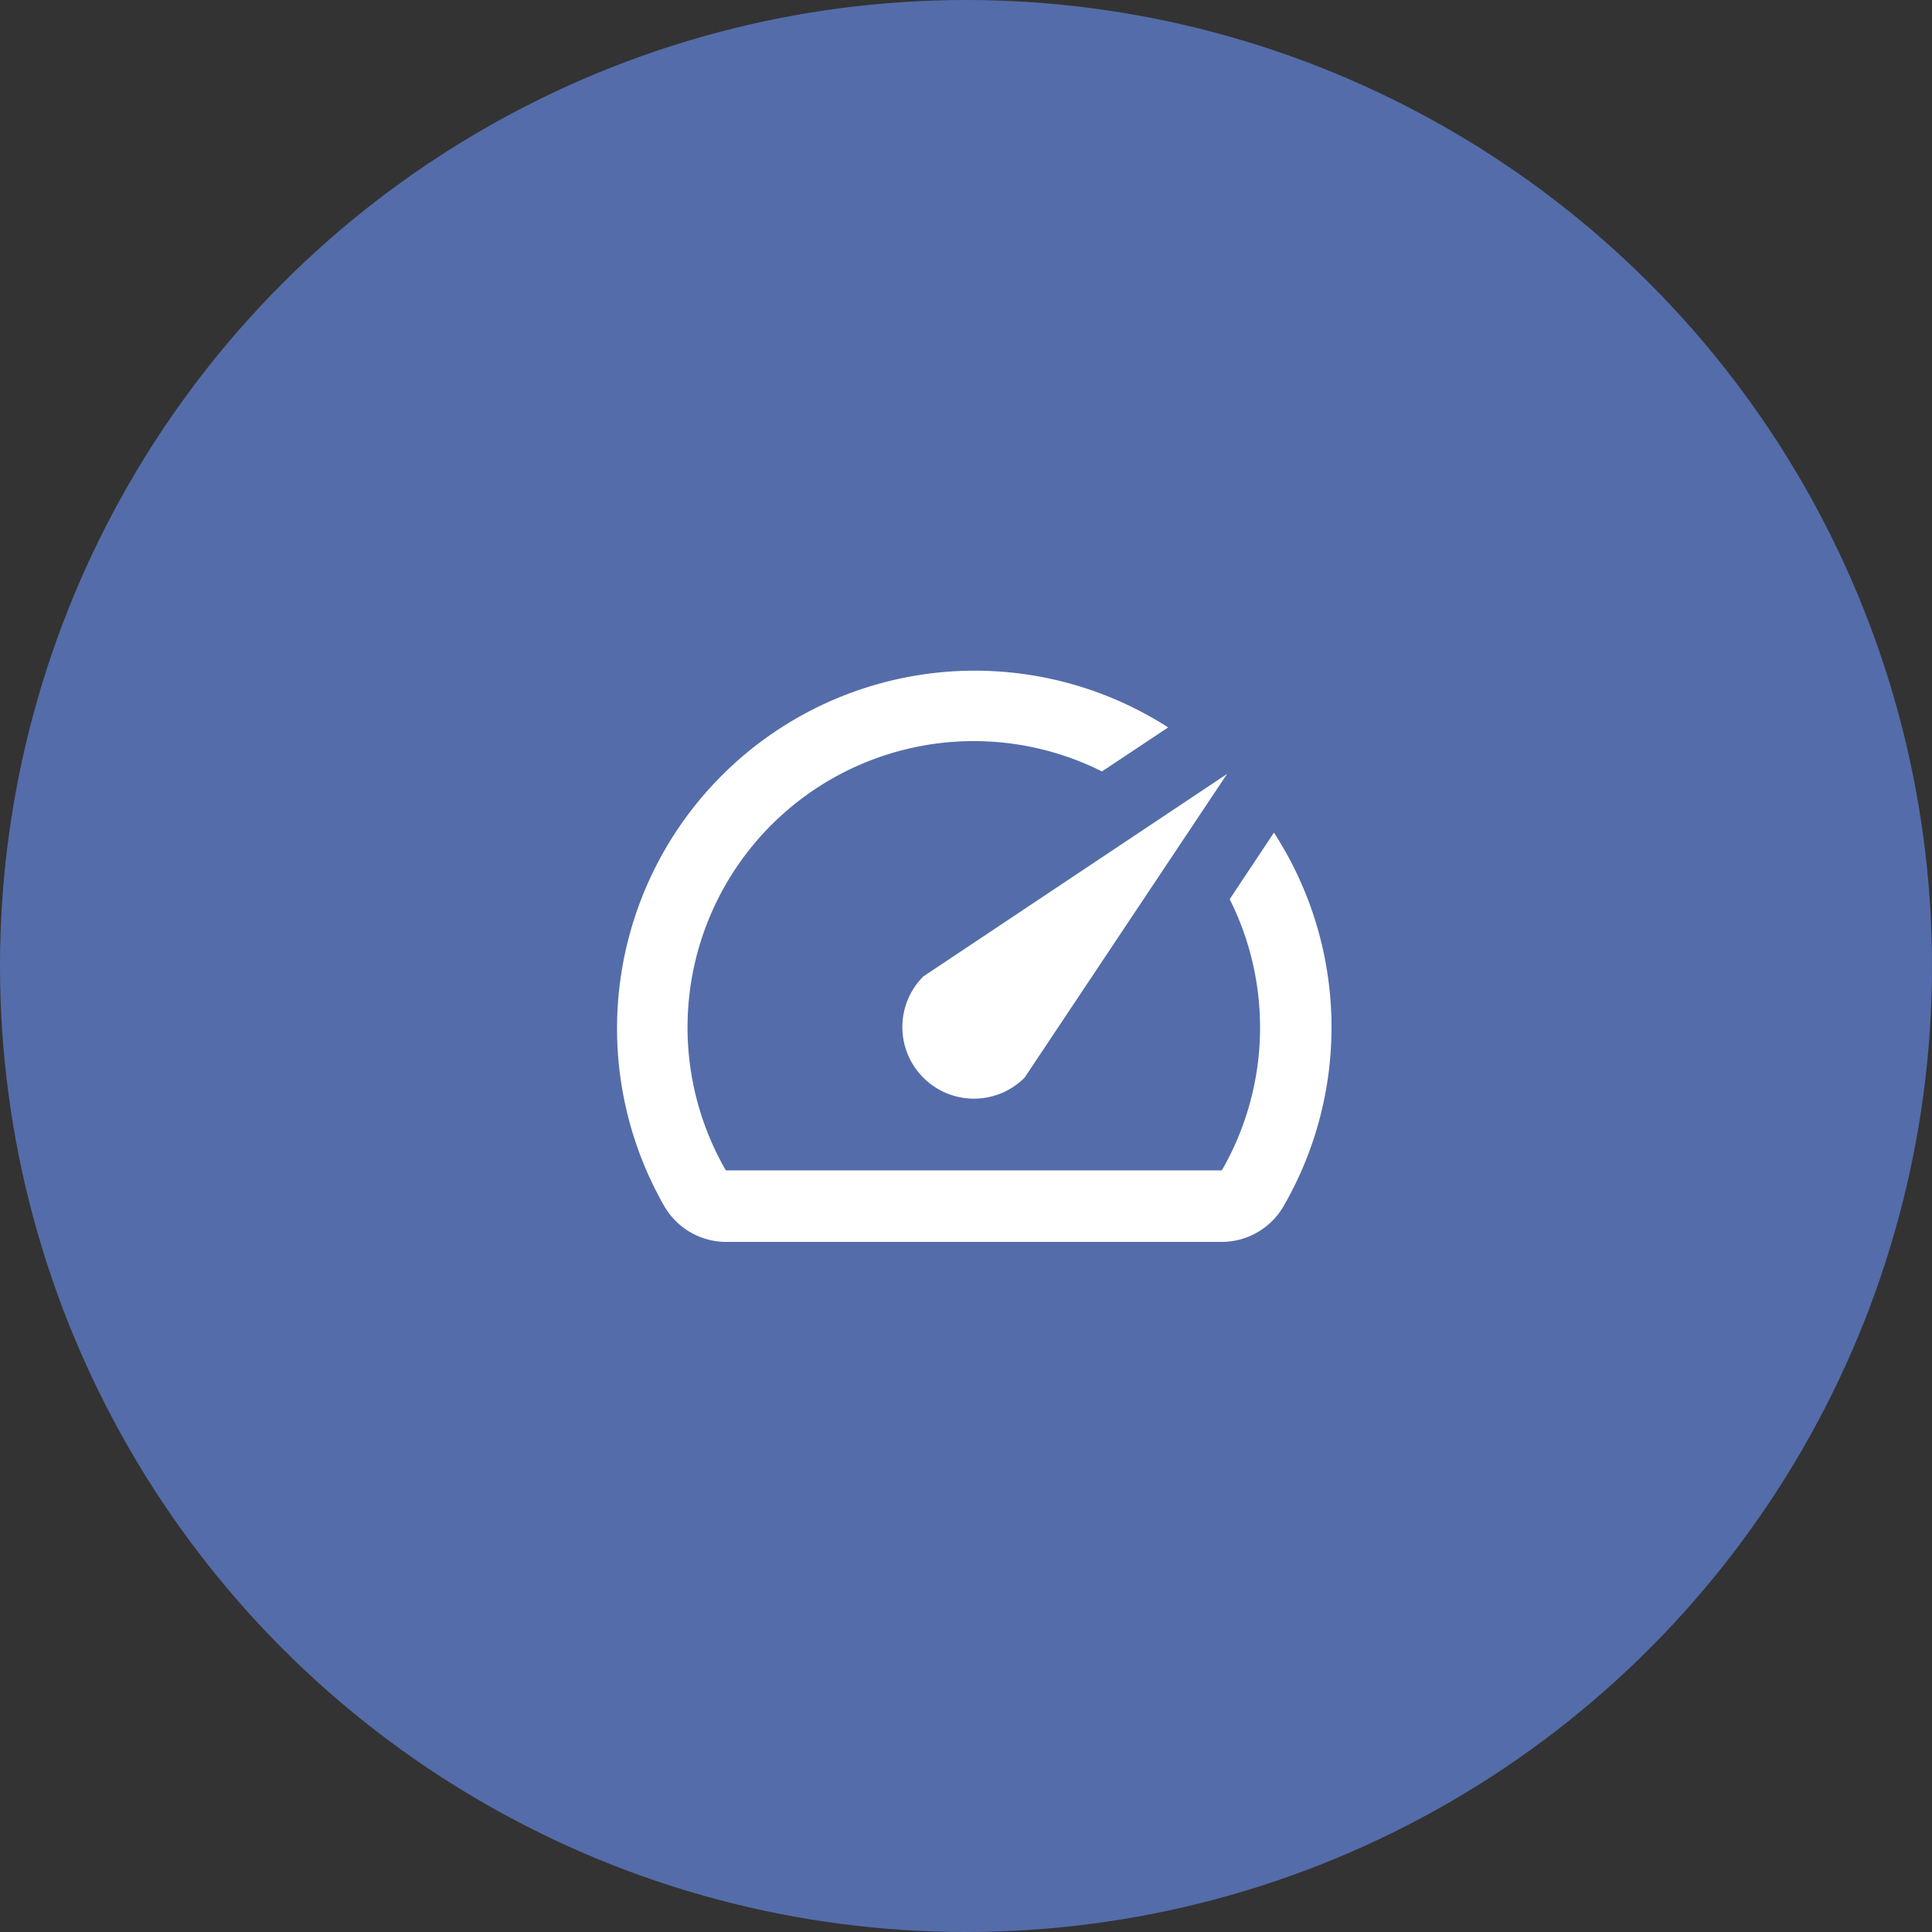 <svg xmlns="http://www.w3.org/2000/svg" width="72" height="72" viewBox="0 0 72 72">
  <rect x="0" y="0" width="72" height="72" fill="#333333" stroke="none"/>
  <g id="Icon_資源監控_72" transform="translate(8938.999 -13013)">
    <circle id="Ellipse_1067" data-name="Ellipse 1067" cx="36" cy="36" r="36" transform="translate(-8938.999 13013)" fill="#546ca9"/>
    <g id="speed-32px" transform="translate(-8918.999 13033)">
      <path id="Path_2522" data-name="Path 2522" d="M0,0H32V32H0Z" fill="none"/>
      <path id="Path_2523" data-name="Path 2523" d="M26.5,10.081l-1.64,2.467a10.667,10.667,0,0,1-.293,10.107H6.083A10.667,10.667,0,0,1,20.1,7.787l2.467-1.64A13.333,13.333,0,0,0,3.789,23.987a2.667,2.667,0,0,0,2.293,1.333H24.549a2.667,2.667,0,0,0,2.32-1.333,13.333,13.333,0,0,0-.36-13.92ZM13.443,19.2a2.667,2.667,0,0,0,3.773,0l7.547-11.32-11.32,7.547a2.667,2.667,0,0,0,0,3.773Z" transform="translate(0.967 0.962)" fill="#fff"/>
    </g>
  </g>
</svg>
